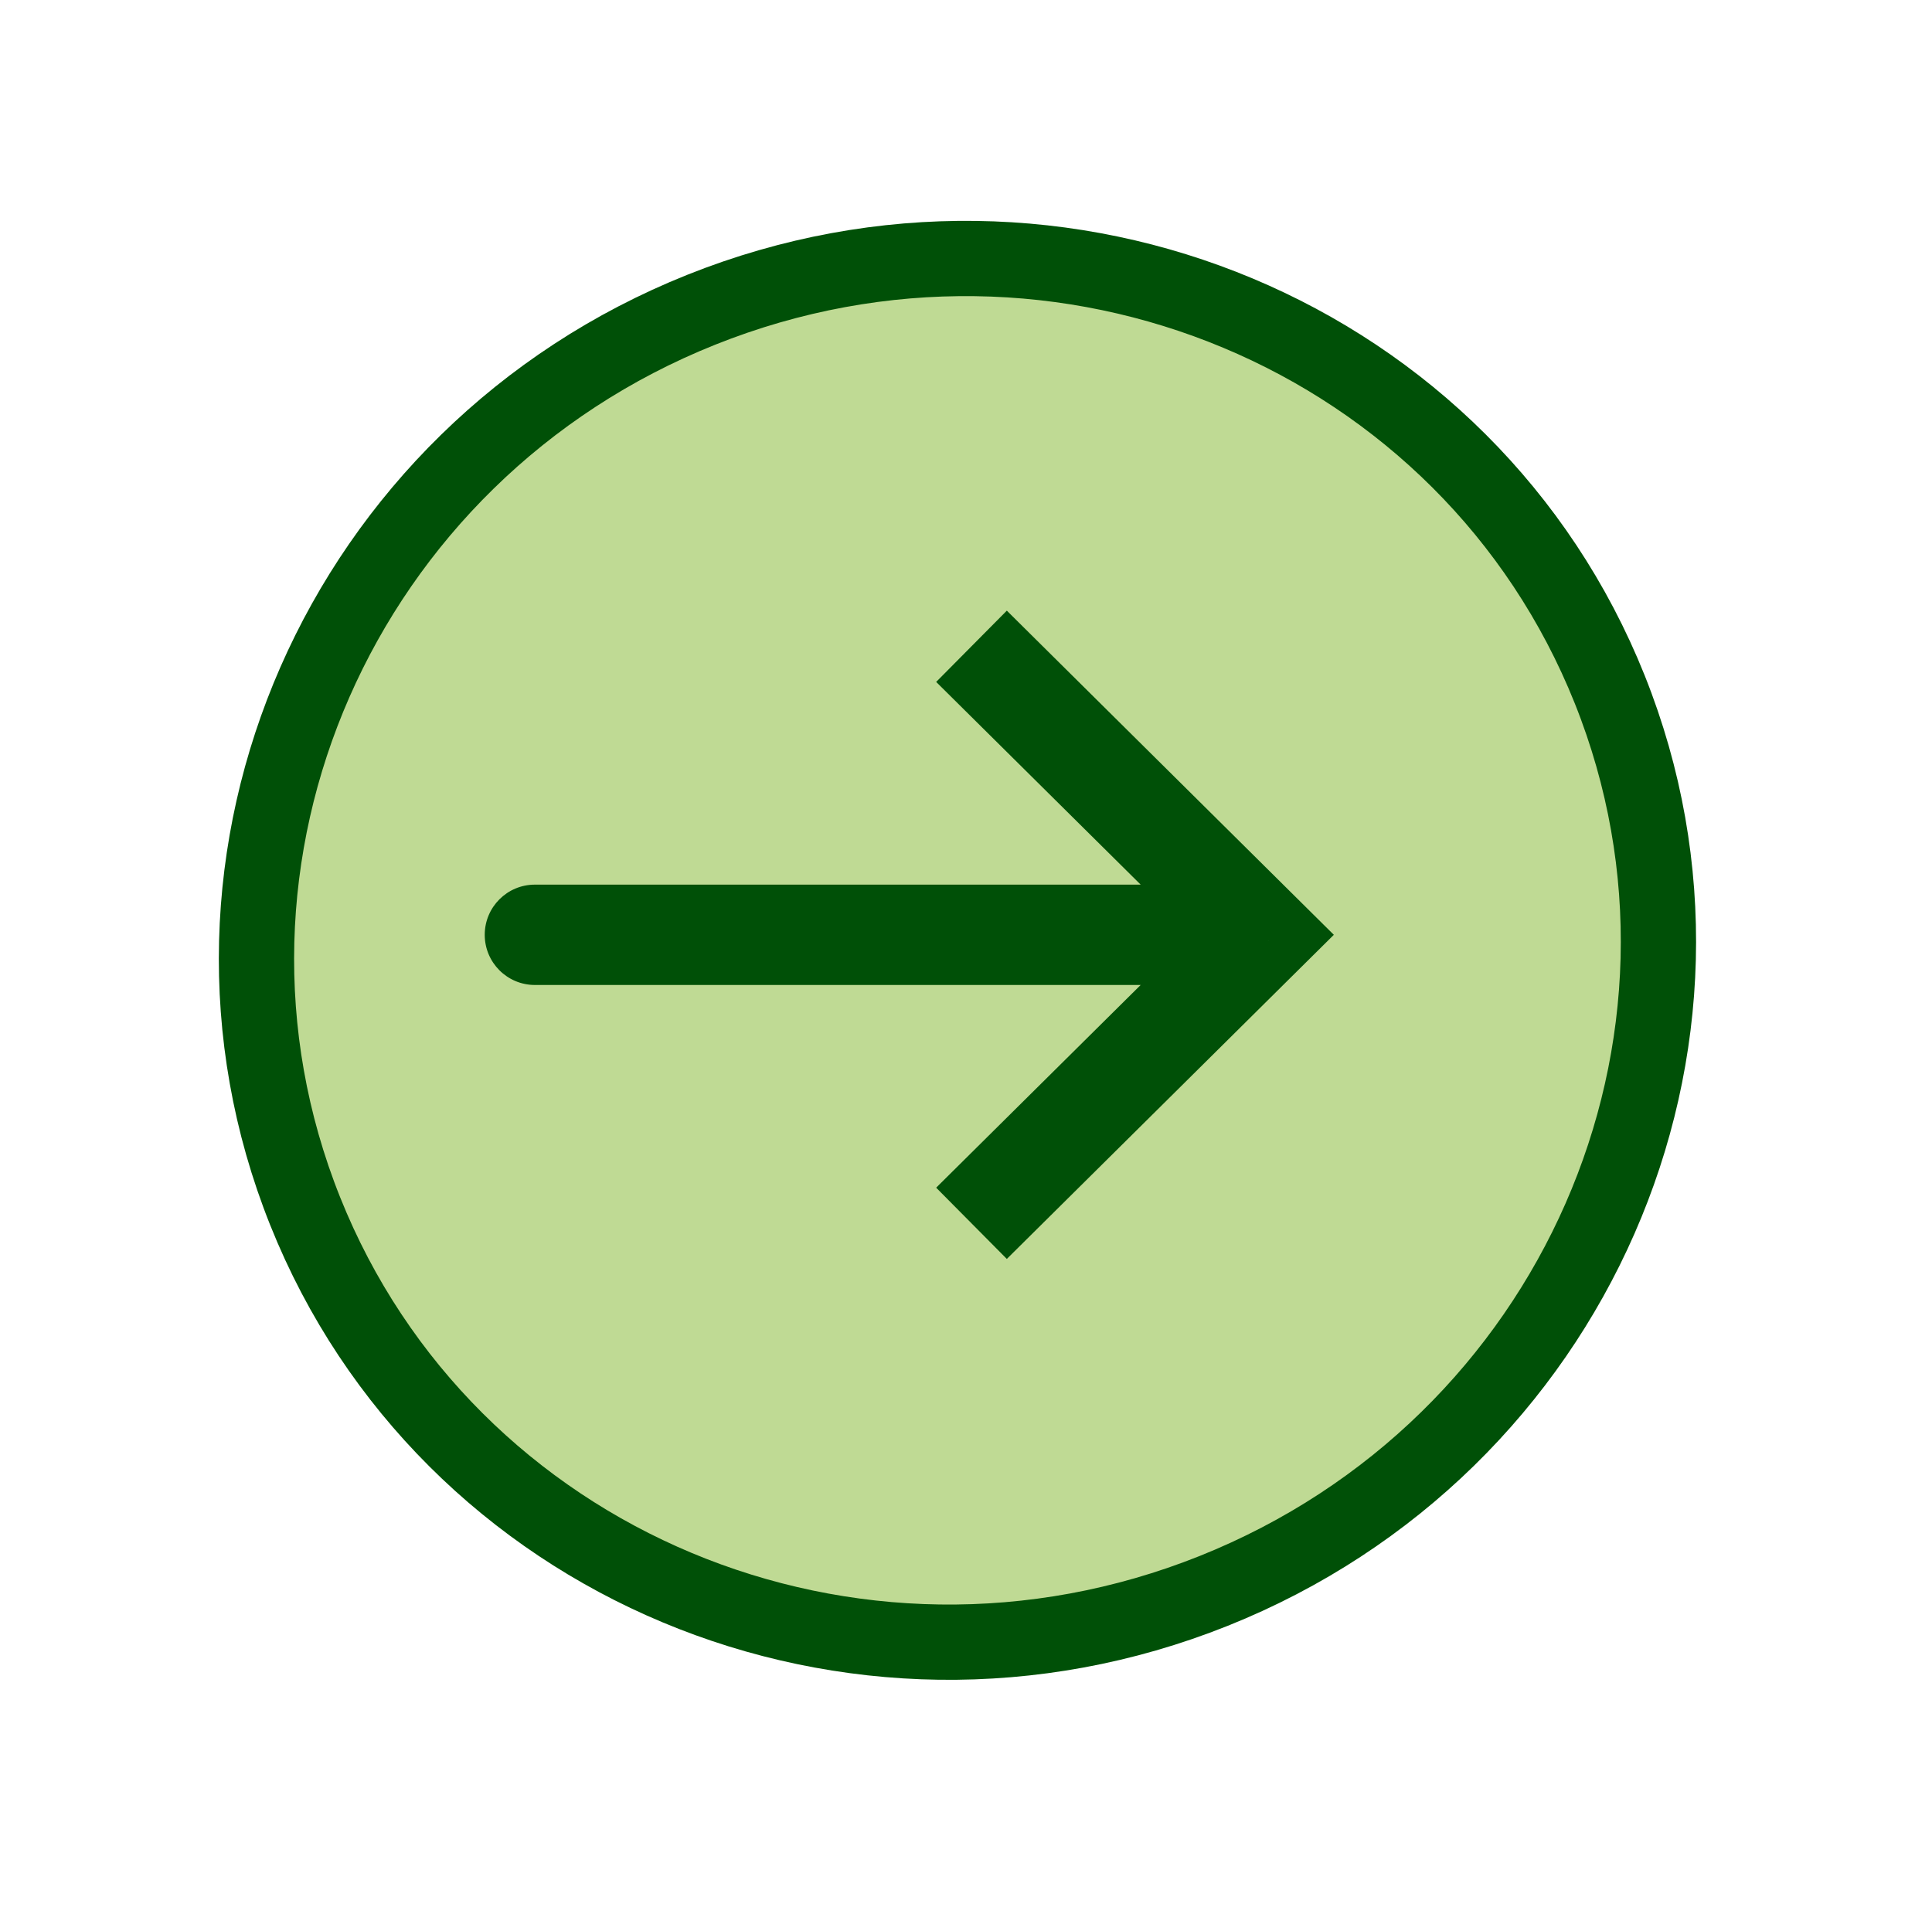 <svg width="77" height="76" viewBox="0 0 77 76" fill="none" xmlns="http://www.w3.org/2000/svg">
<path d="M12.162 48.278C6.531 34.199 13.567 18.099 27.948 12.347C42.328 6.596 58.526 13.404 64.157 27.483C69.788 41.563 62.752 57.663 48.371 63.415C33.99 69.166 17.792 62.358 12.162 48.278Z" fill="#BFDA94" stroke="#005007" stroke-width="3"/>
<path d="M50.319 37.262L51.727 38.682L53.16 37.262L51.727 35.842L50.319 37.262ZM21.319 35.262C20.214 35.262 19.319 36.157 19.319 37.262C19.319 38.366 20.214 39.262 21.319 39.262L21.319 35.262ZM40.127 50.182L51.727 38.682L48.911 35.842L37.311 47.342L40.127 50.182ZM51.727 35.842L40.127 24.341L37.311 27.182L48.911 38.682L51.727 35.842ZM50.319 35.262L21.319 35.262L21.319 39.262L50.319 39.262L50.319 35.262Z" fill="#005007"/>
</svg>
